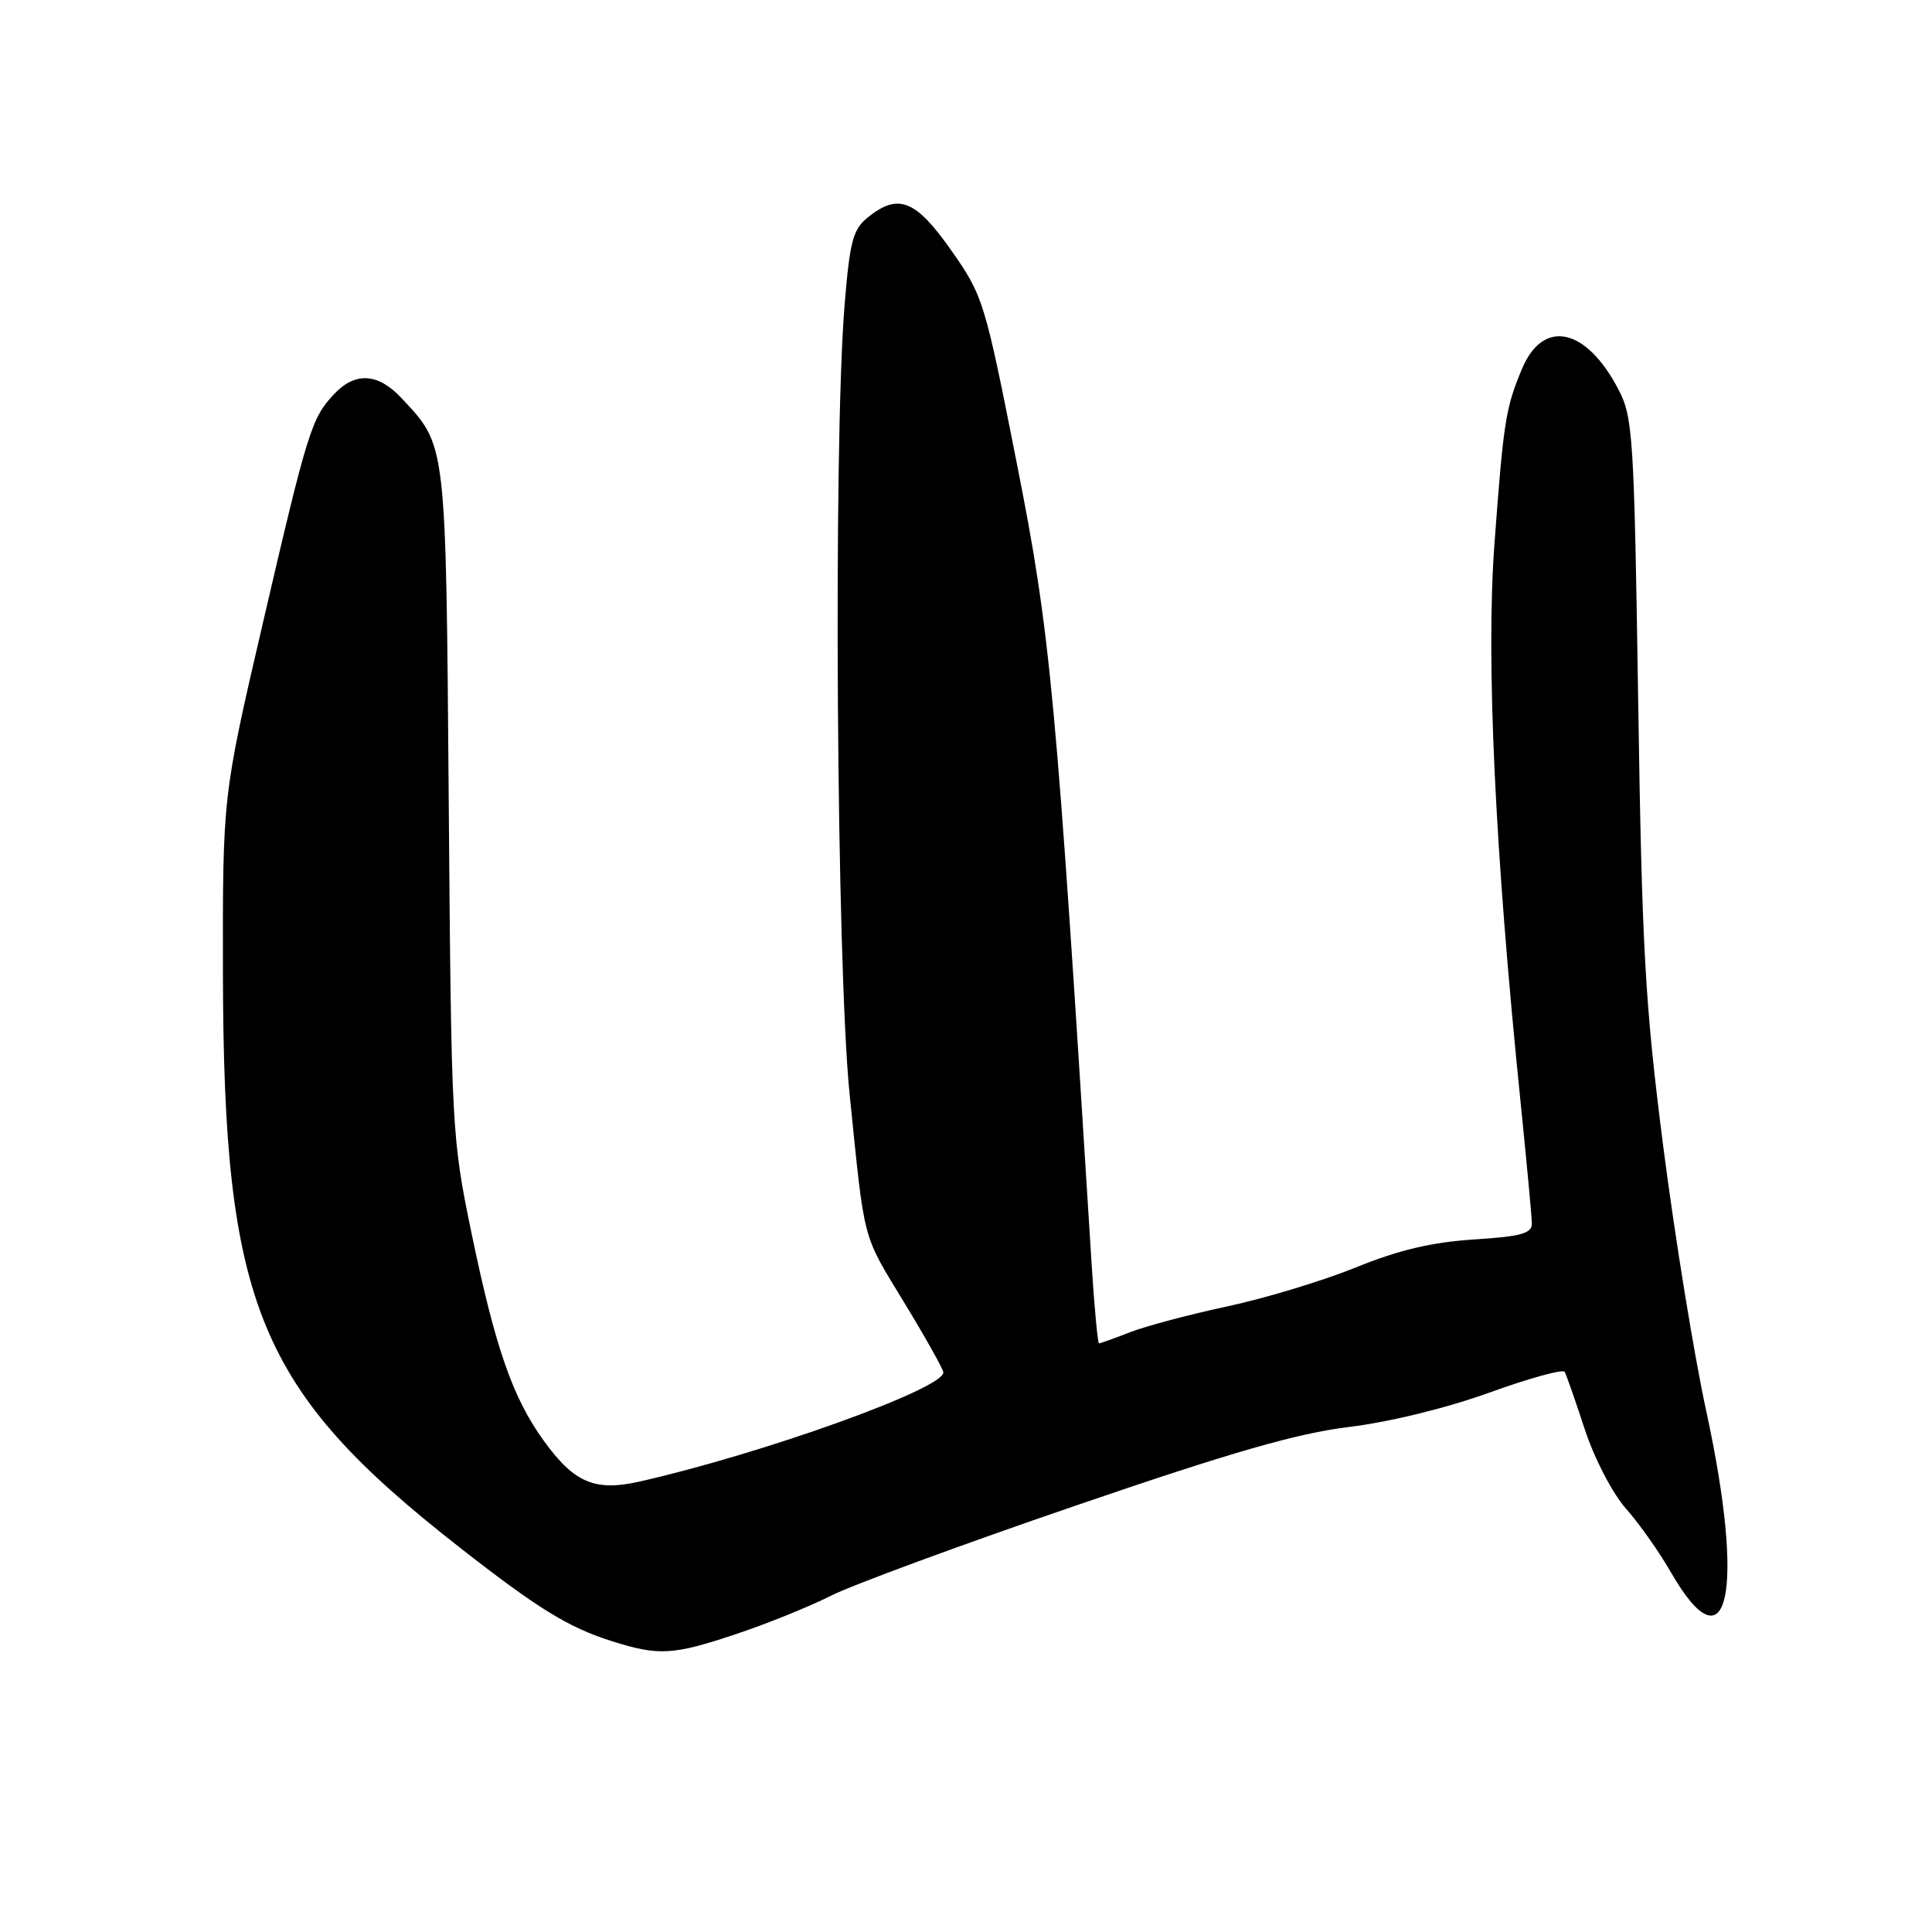 <?xml version="1.0" encoding="UTF-8" standalone="no"?>
<!DOCTYPE svg PUBLIC "-//W3C//DTD SVG 1.1//EN" "http://www.w3.org/Graphics/SVG/1.1/DTD/svg11.dtd" >
<svg xmlns="http://www.w3.org/2000/svg" xmlns:xlink="http://www.w3.org/1999/xlink" version="1.1" viewBox="0 0 256 256">
 <g >
 <path fill="currentColor"
d=" M 97.63 216.49 C 101.75 215.11 107.38 212.83 110.15 211.42 C 112.93 210.02 127.46 204.66 142.45 199.53 C 163.22 192.41 171.86 189.92 178.76 189.08 C 184.10 188.43 191.72 186.57 197.37 184.52 C 202.62 182.62 207.10 181.39 207.33 181.78 C 207.55 182.18 208.75 185.60 209.99 189.39 C 211.26 193.26 213.65 197.86 215.44 199.89 C 217.20 201.87 219.87 205.67 221.39 208.31 C 228.99 221.54 231.30 211.00 226.08 186.94 C 224.47 179.55 221.92 163.82 220.40 152.00 C 217.98 133.12 217.57 125.93 217.07 93.00 C 216.53 57.63 216.38 55.28 214.43 51.56 C 210.16 43.41 204.48 42.20 201.69 48.84 C 199.51 54.02 199.23 55.74 198.02 72.10 C 196.89 87.38 198.07 112.64 201.48 146.00 C 202.29 153.97 202.97 161.23 202.98 162.12 C 203.00 163.44 201.54 163.84 195.25 164.24 C 189.70 164.60 185.28 165.65 179.69 167.93 C 175.39 169.68 167.74 172.00 162.69 173.09 C 157.64 174.17 151.80 175.72 149.73 176.53 C 147.66 177.34 145.81 178.00 145.63 178.00 C 145.45 178.00 145.00 173.16 144.63 167.25 C 139.91 91.47 139.22 84.09 134.74 61.43 C 130.49 39.91 130.28 39.21 126.05 33.18 C 121.32 26.45 119.02 25.54 114.96 28.83 C 113.01 30.41 112.59 32.03 111.90 40.58 C 110.40 59.18 110.85 128.04 112.58 145.00 C 114.63 165.06 114.15 163.27 119.96 172.84 C 122.73 177.40 125.00 181.46 125.00 181.86 C 125.00 184.02 101.17 192.59 84.81 196.30 C 78.85 197.66 76.10 196.50 72.07 190.93 C 67.94 185.24 65.64 178.62 62.49 163.45 C 59.86 150.74 59.80 149.70 59.46 106.31 C 59.08 58.20 59.19 59.16 53.20 52.75 C 50.08 49.41 47.06 49.24 44.24 52.25 C 41.27 55.42 40.76 57.06 34.81 82.65 C 29.50 105.50 29.50 105.50 29.54 129.00 C 29.62 173.00 34.20 184.14 60.85 205.00 C 71.20 213.10 75.29 215.63 81.00 217.44 C 87.32 219.44 89.16 219.33 97.63 216.49 Z "/>
</g>
</svg>